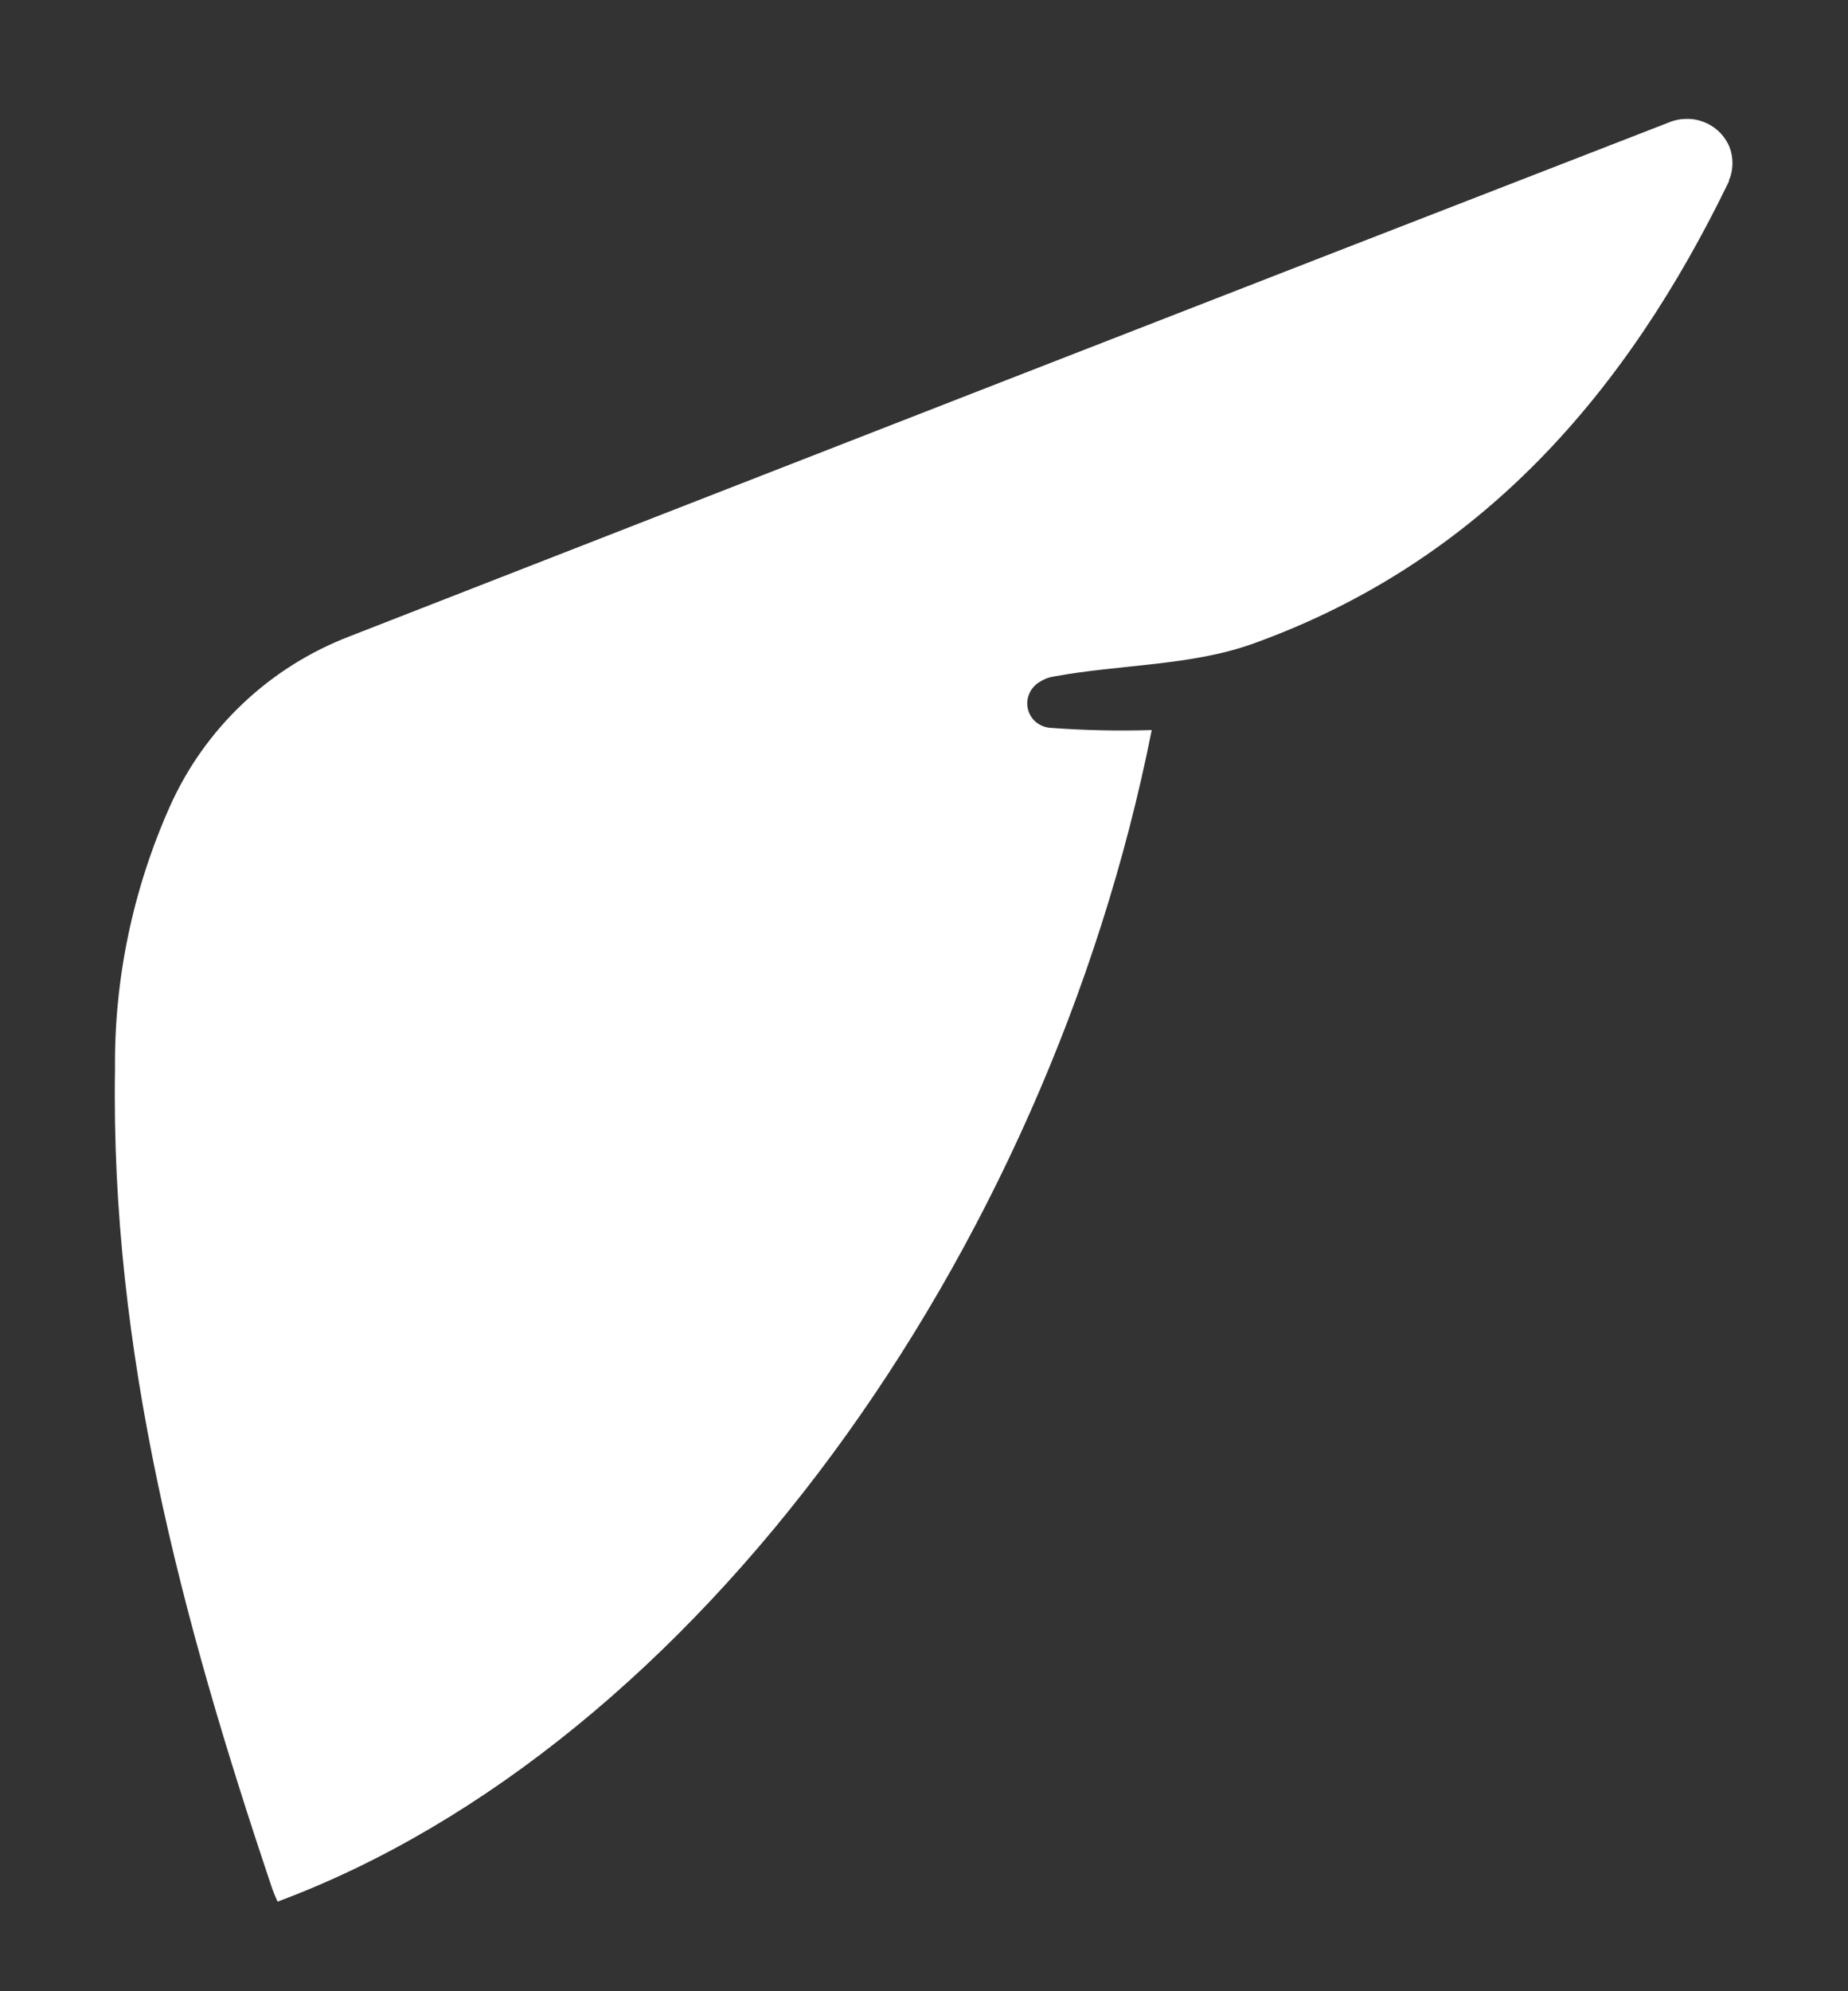 <svg width="13" height="14" viewBox="0 0 13 14" fill="none" xmlns="http://www.w3.org/2000/svg">
<rect x="0" y="0" width="13" height="14" fill="#333333" stroke="none"/>
<path d="M11.74 0.861L11.732 0.864C8.642 2.062 5.551 3.268 2.462 4.473C2.182 4.58 1.925 4.741 1.708 4.947C1.49 5.153 1.316 5.399 1.195 5.67C0.935 6.253 0.803 6.882 0.809 7.516C0.776 9.501 1.278 11.381 1.901 13.237C1.915 13.283 1.933 13.327 1.953 13.37C4.894 12.274 7.369 8.822 8.102 5.133C7.863 5.14 7.623 5.135 7.384 5.117C7.347 5.113 7.312 5.098 7.284 5.074C7.256 5.049 7.237 5.016 7.23 4.98C7.222 4.944 7.227 4.906 7.243 4.872C7.259 4.838 7.285 4.81 7.318 4.792C7.346 4.774 7.377 4.762 7.41 4.757C7.879 4.67 8.379 4.683 8.819 4.524C10.423 3.946 11.447 2.753 12.163 1.274C12.163 1.274 12.16 1.266 12.167 1.259C12.194 1.187 12.194 1.107 12.167 1.035C12.151 0.996 12.127 0.96 12.097 0.93C12.067 0.9 12.031 0.876 11.991 0.86C11.952 0.844 11.909 0.835 11.866 0.836C11.823 0.836 11.78 0.844 11.74 0.861Z" fill="#FFFFFF"/>
</svg>
